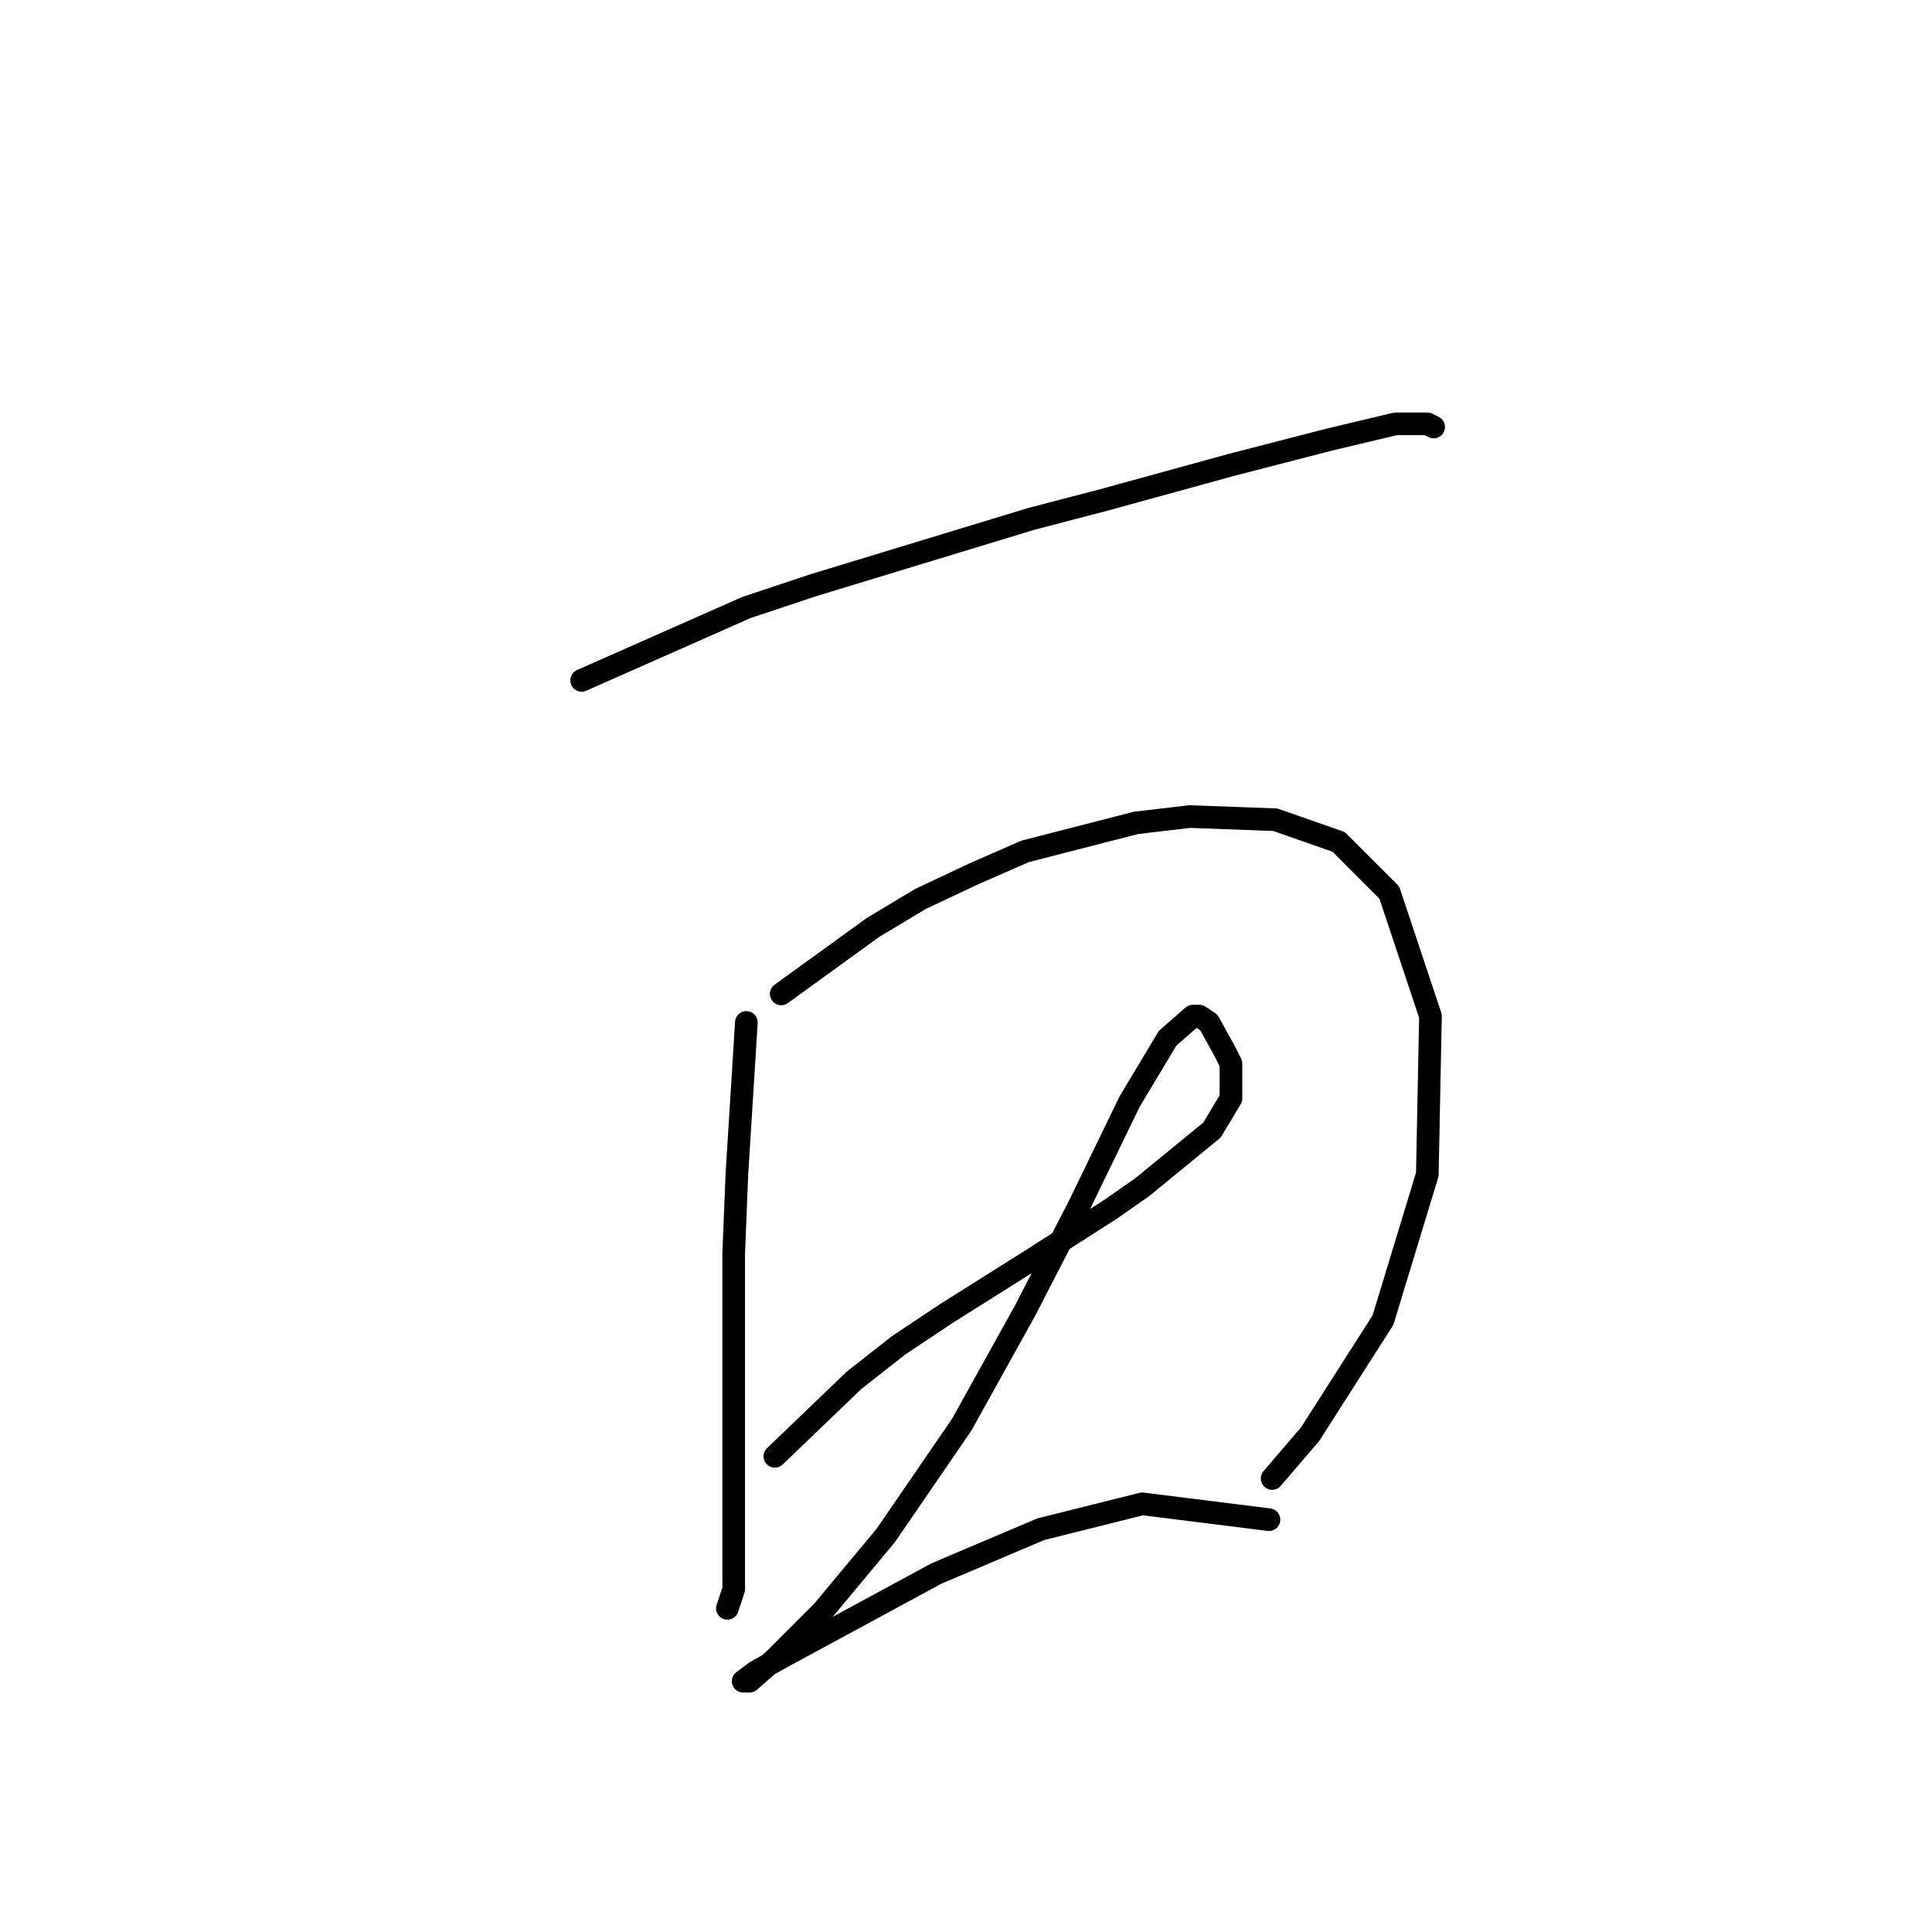 <?xml version="1.0" standalone="no"?>
    <svg width="256" height="256" xmlns="http://www.w3.org/2000/svg" version="1.1">
    <polyline stroke="black" stroke-width="3" stroke-linecap="round" fill="transparent" stroke-linejoin="round" points="77.075 90.152 98.898 80.5 107.711 77.562 117.363 74.624 136.668 68.749 146.32 66.231 163.107 61.615 176.117 58.257 184.93 56.159 189.126 56.159 189.966 56.579 189.966 56.579 " />
        <polyline stroke="black" stroke-width="3" stroke-linecap="round" fill="transparent" stroke-linejoin="round" points="98.898 135.476 97.639 155.62 97.219 166.112 97.219 177.443 97.219 195.908 97.219 207.239 97.219 210.596 96.38 213.114 96.38 213.114 " />
        <polyline stroke="black" stroke-width="3" stroke-linecap="round" fill="transparent" stroke-linejoin="round" points="103.514 131.699 115.685 122.886 121.98 119.109 129.114 115.752 135.829 112.814 150.517 109.037 157.651 108.198 168.982 108.617 177.376 111.555 184.09 118.27 189.546 134.637 189.126 155.62 183.251 174.925 173.599 190.033 168.563 195.908 168.563 195.908 " />
        <polyline stroke="black" stroke-width="3" stroke-linecap="round" fill="transparent" stroke-linejoin="round" points="102.675 192.97 113.167 182.898 119.042 178.282 125.337 174.085 136.668 166.951 147.16 160.236 151.356 157.299 160.589 149.745 163.107 145.548 163.107 140.932 162.268 139.253 160.169 135.476 158.91 134.637 158.071 134.637 154.714 137.574 149.678 145.968 142.963 159.817 135.829 173.666 127.435 188.774 117.363 203.462 108.97 213.534 102.675 219.829 99.318 222.767 98.478 222.767 100.157 221.508 103.934 219.409 124.078 208.498 137.927 202.623 151.356 199.265 168.143 201.364 168.143 201.364 " />
        </svg>